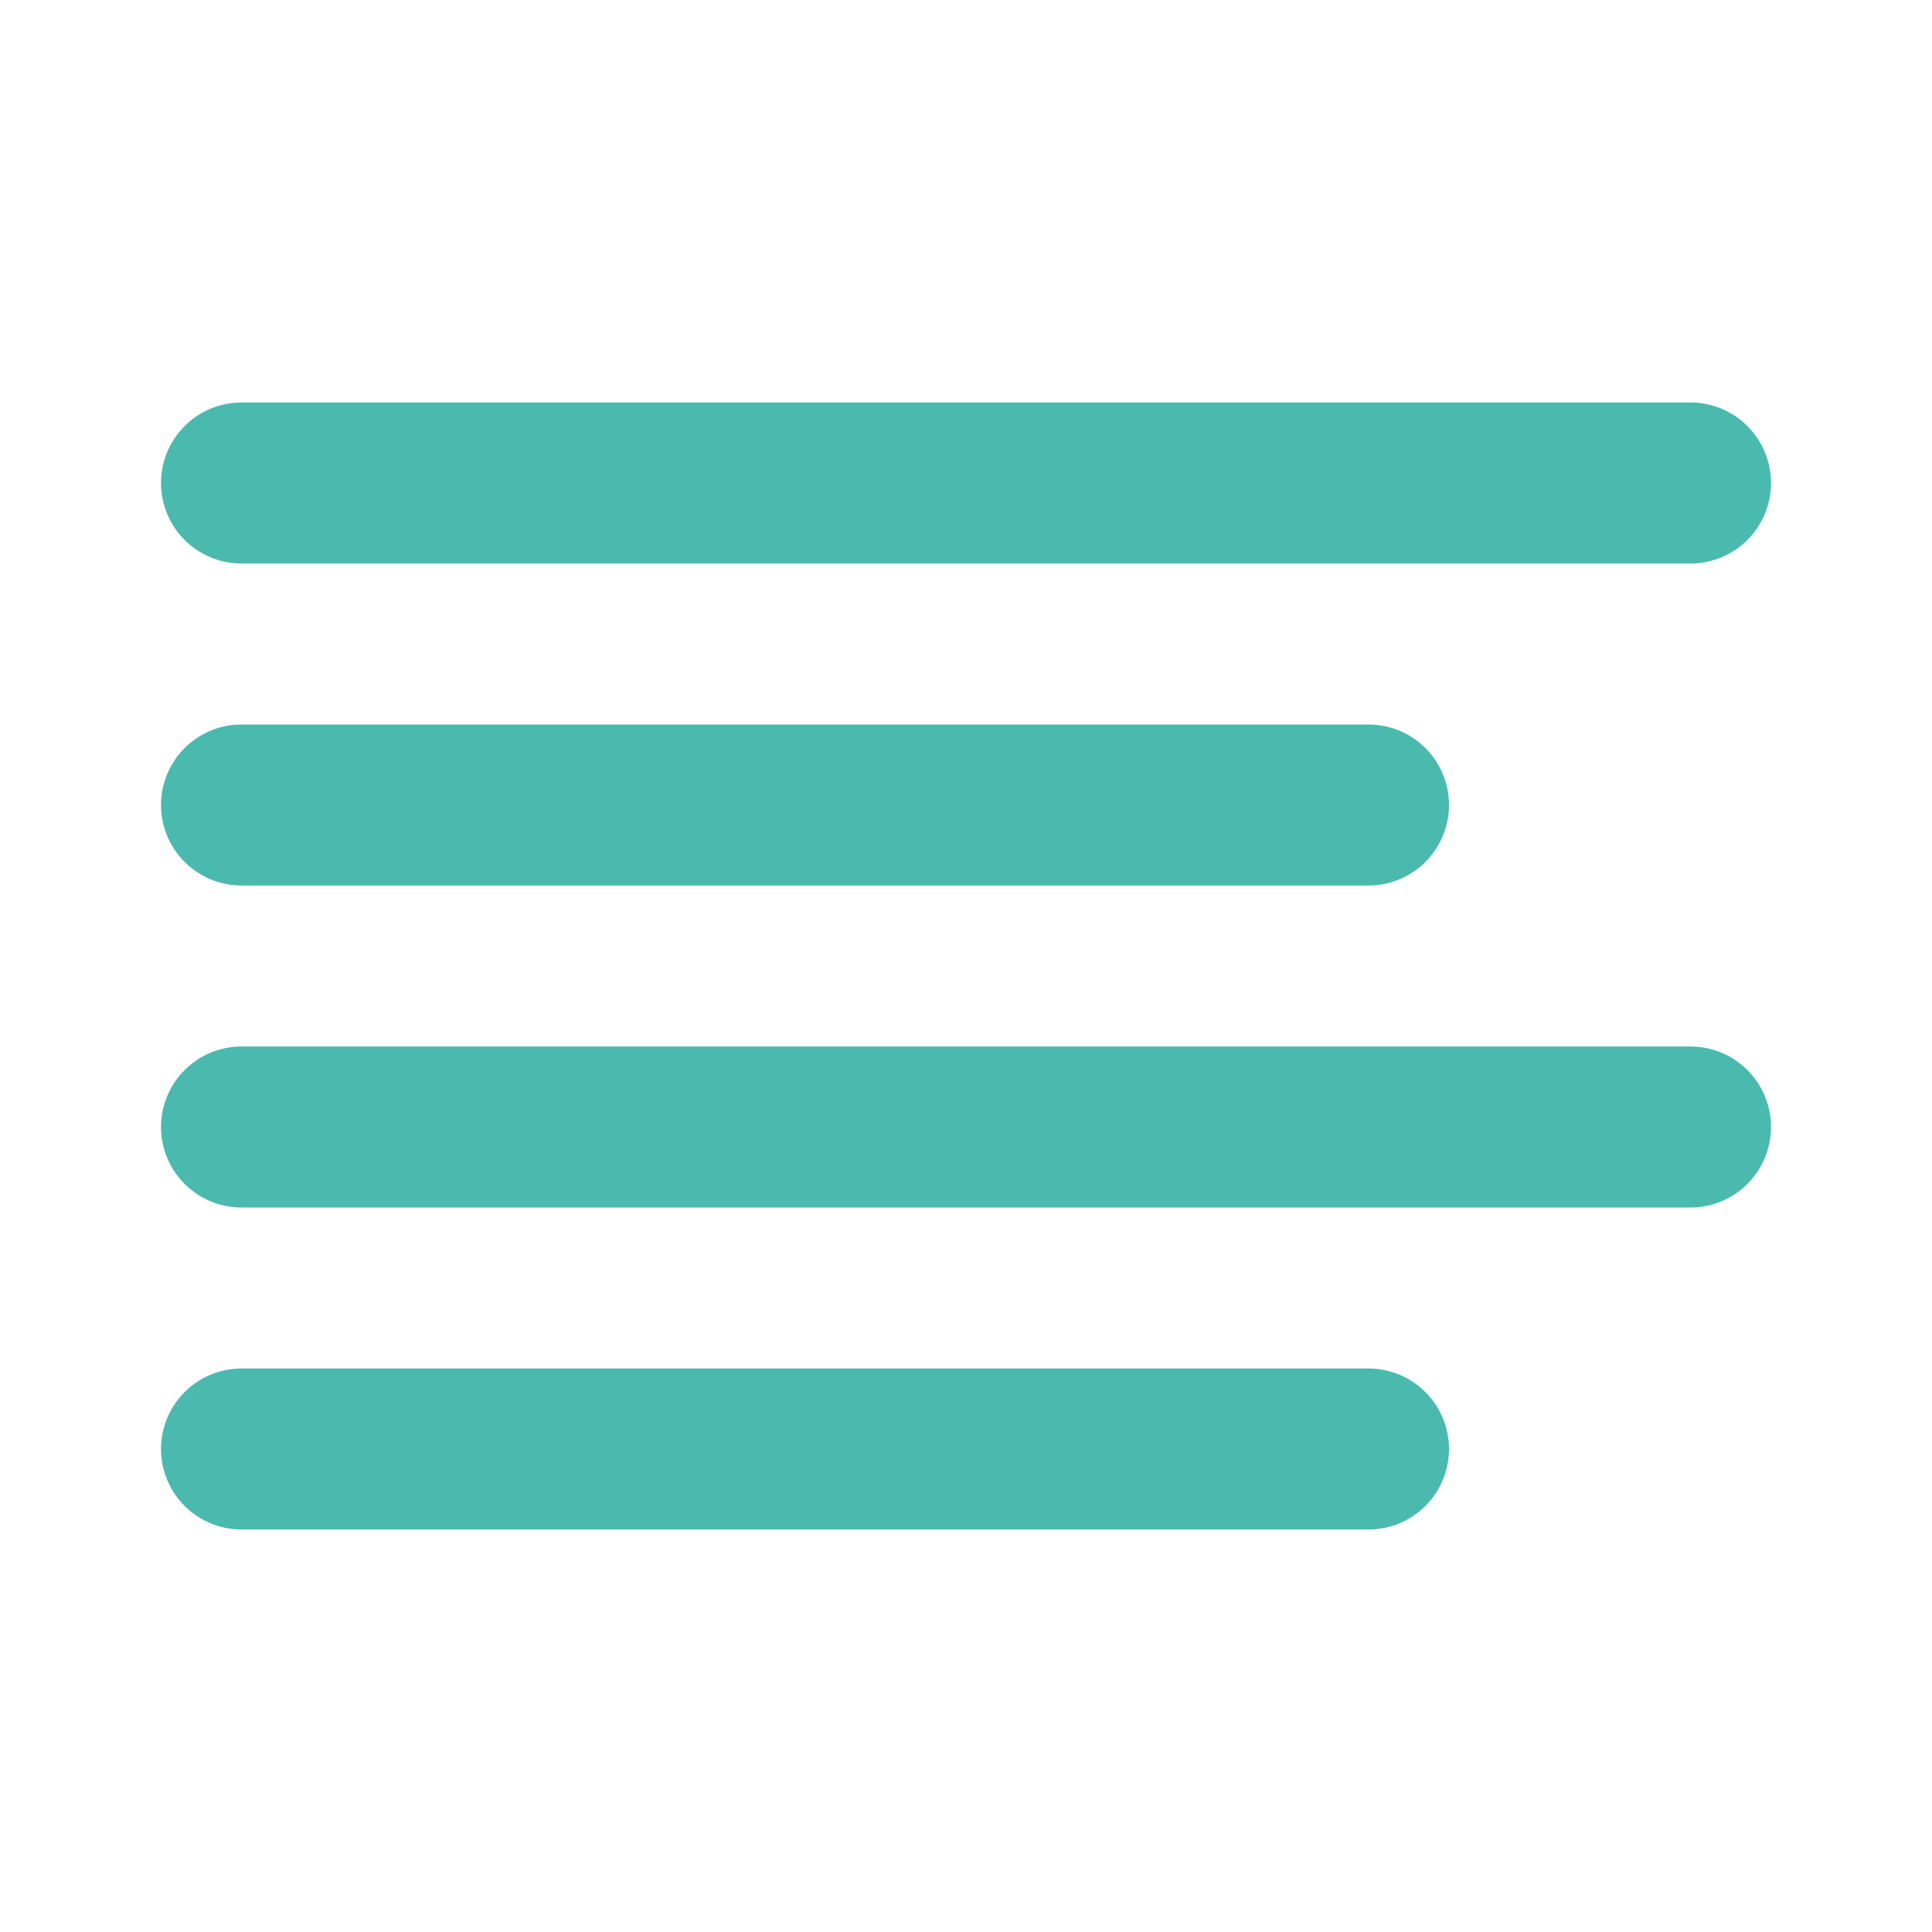 <svg width="24" height="24" viewBox="0 0 24 24" fill="none" xmlns="http://www.w3.org/2000/svg">
<path d="M17 10H3" stroke="#4ABAAE" stroke-width="2" stroke-linecap="round" stroke-linejoin="round"/>
<path d="M21 6H3" stroke="#4ABAAE" stroke-width="2" stroke-linecap="round" stroke-linejoin="round"/>
<path d="M21 14H3" stroke="#4ABAAE" stroke-width="2" stroke-linecap="round" stroke-linejoin="round"/>
<path d="M17 18H3" stroke="#4ABAAE" stroke-width="2" stroke-linecap="round" stroke-linejoin="round"/>
</svg>
